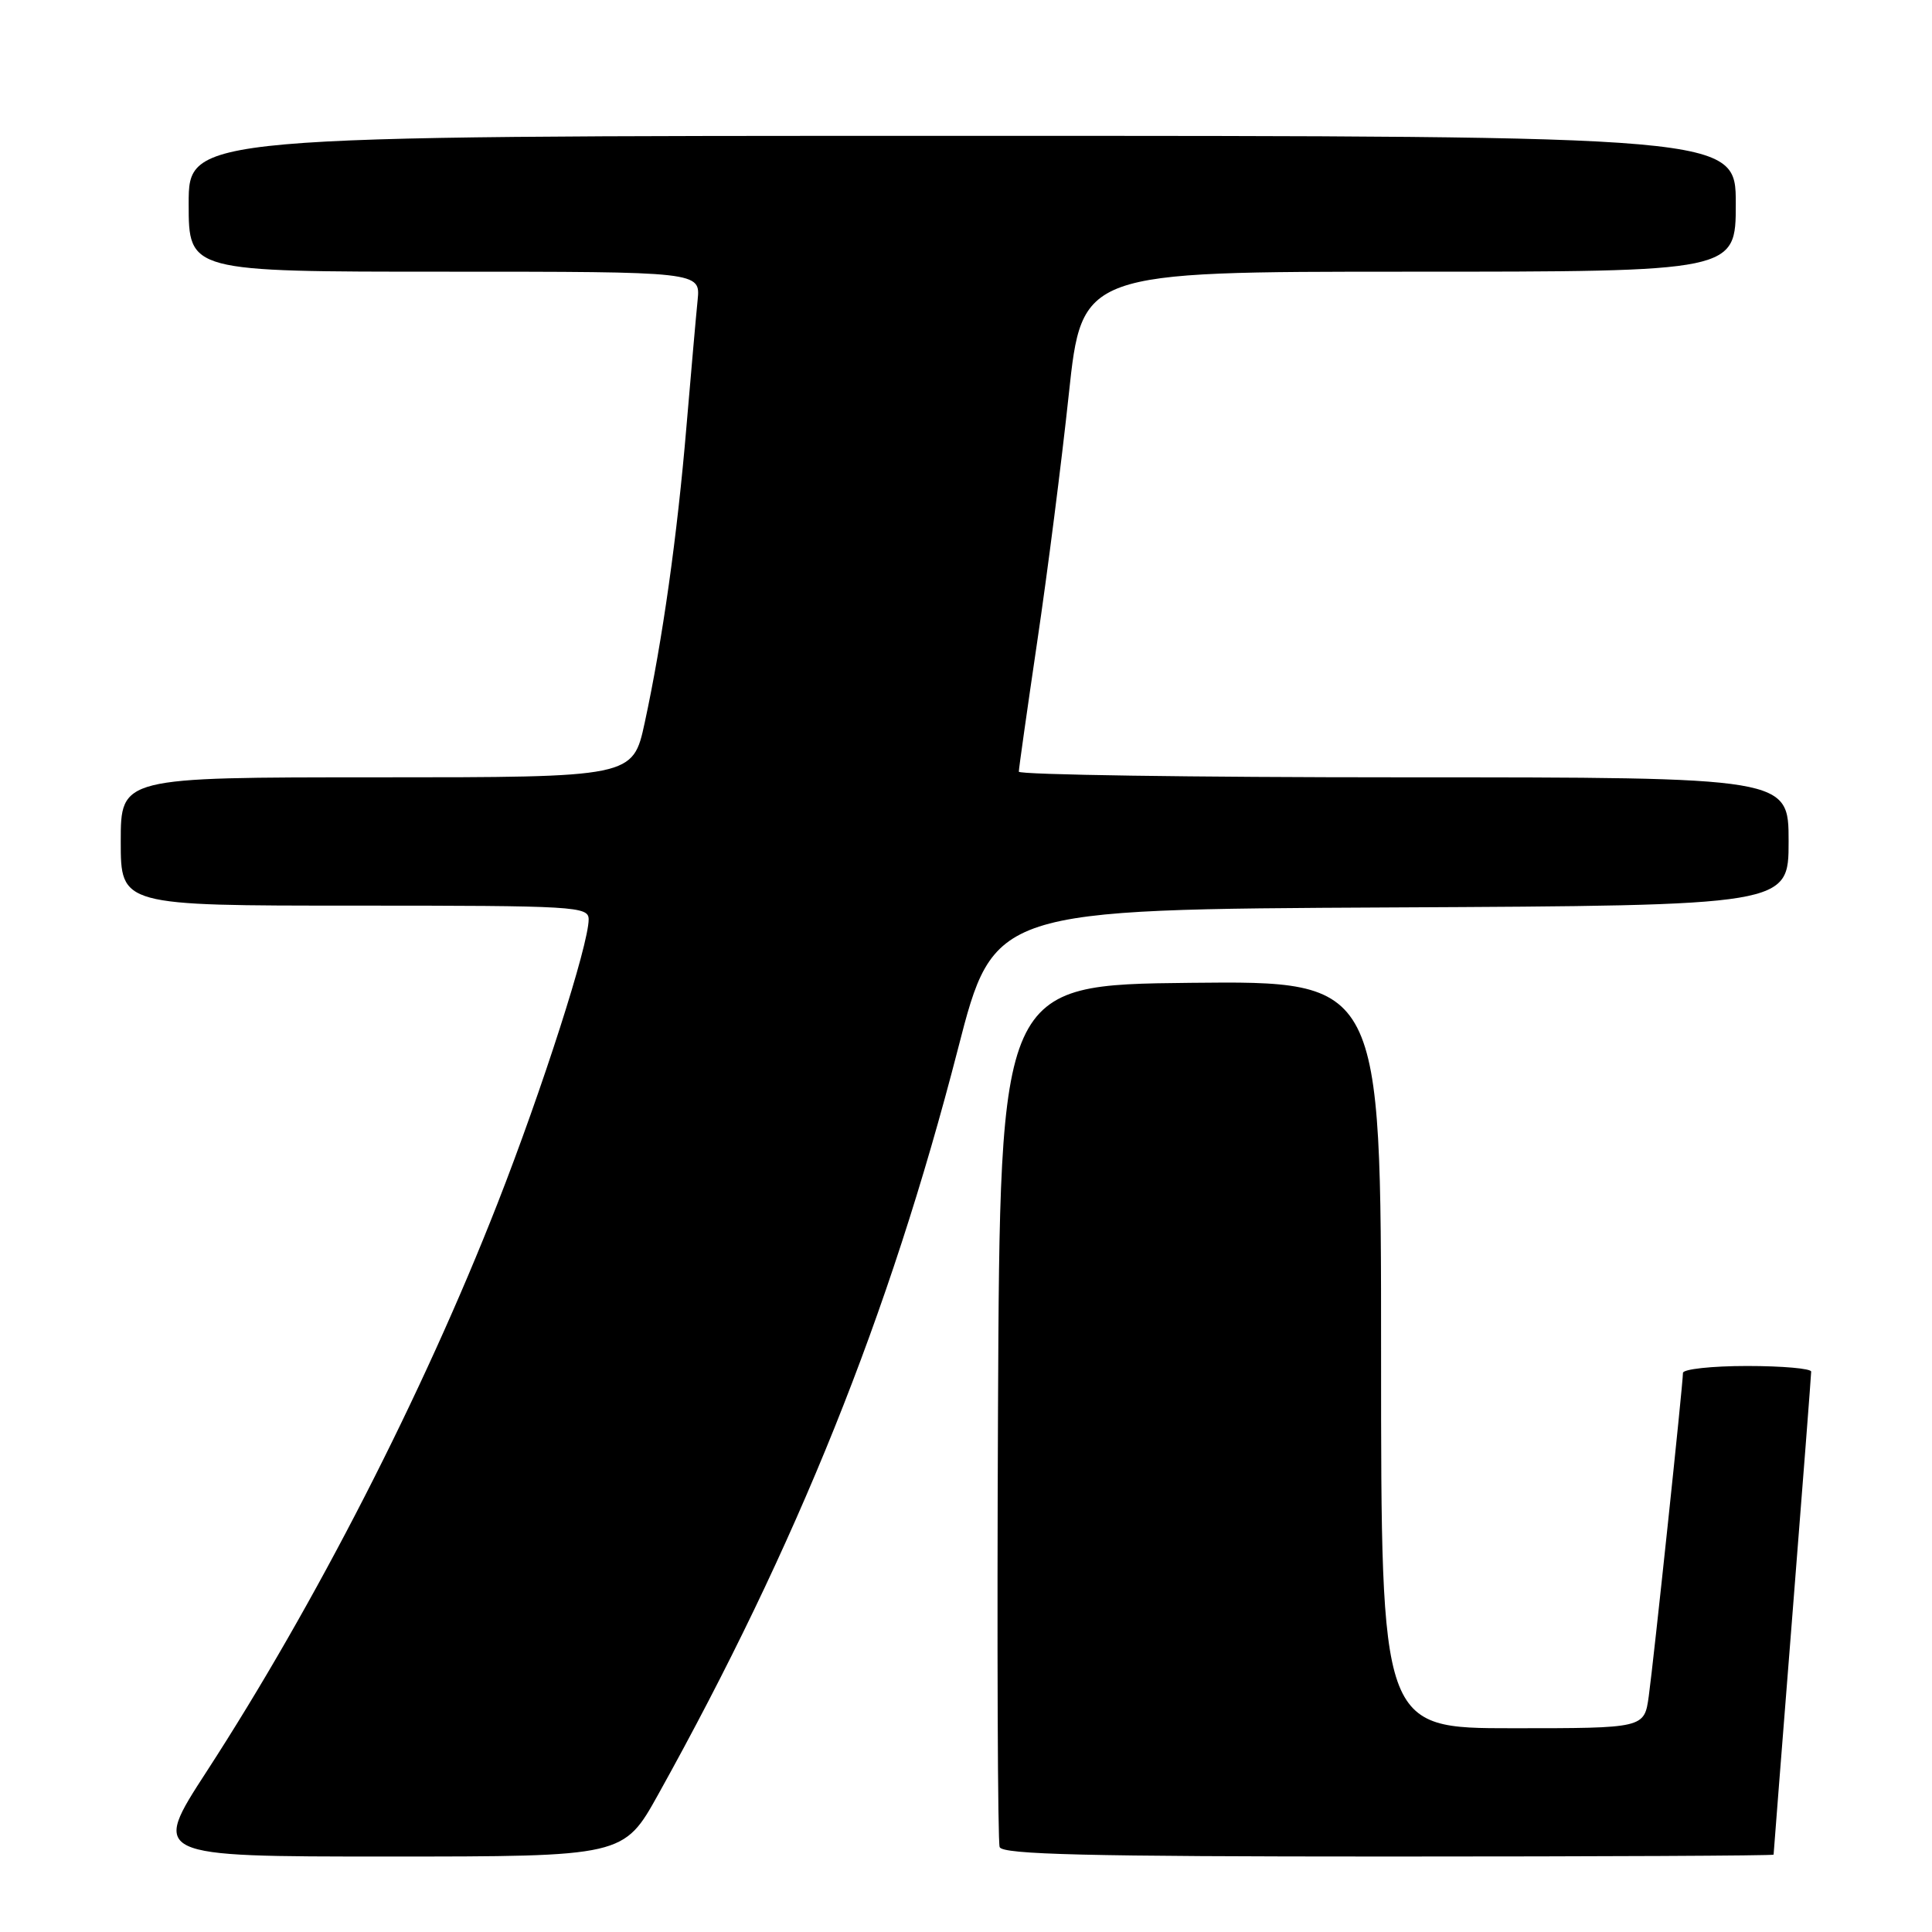 <?xml version="1.0" encoding="UTF-8" standalone="no"?>
<!DOCTYPE svg PUBLIC "-//W3C//DTD SVG 1.1//EN" "http://www.w3.org/Graphics/SVG/1.1/DTD/svg11.dtd" >
<svg xmlns="http://www.w3.org/2000/svg" xmlns:xlink="http://www.w3.org/1999/xlink" version="1.1" viewBox="0 0 256 256">
 <g >
 <path fill="currentColor"
d=" M 87.23 237.75 C 105.63 204.65 117.82 174.33 126.93 139.00 C 131.69 120.50 131.69 120.50 184.35 120.24 C 237.00 119.98 237.00 119.98 237.00 111.49 C 237.00 103.00 237.00 103.00 186.00 103.00 C 157.95 103.00 135.00 102.66 135.00 102.25 C 135.00 101.84 136.10 94.08 137.44 85.00 C 138.79 75.92 140.67 61.19 141.62 52.25 C 143.36 36.00 143.36 36.00 186.68 36.00 C 230.00 36.00 230.00 36.00 230.00 27.00 C 230.00 18.00 230.00 18.00 127.50 18.00 C 25.00 18.00 25.00 18.00 25.00 27.00 C 25.00 36.00 25.00 36.00 58.90 36.00 C 92.81 36.00 92.81 36.00 92.44 39.75 C 92.23 41.81 91.57 49.35 90.96 56.50 C 89.74 71.02 87.78 84.88 85.43 95.75 C 83.86 103.00 83.86 103.00 49.93 103.00 C 16.00 103.00 16.00 103.00 16.00 111.50 C 16.00 120.00 16.00 120.00 47.00 120.00 C 76.34 120.00 78.00 120.10 78.00 121.83 C 78.00 125.18 71.85 144.34 65.91 159.50 C 56.05 184.68 41.75 212.59 27.37 234.75 C 20.07 246.00 20.07 246.00 51.35 246.00 C 82.64 246.00 82.64 246.00 87.23 237.75 Z  M 235.01 245.75 C 235.01 245.61 236.13 231.32 237.50 214.00 C 238.87 196.68 239.99 182.16 239.99 181.75 C 240.00 181.34 236.18 181.00 231.50 181.00 C 226.82 181.00 223.00 181.42 223.00 181.92 C 223.00 183.39 219.12 220.04 218.47 224.75 C 217.88 229.00 217.88 229.00 200.44 229.00 C 183.00 229.00 183.00 229.00 183.00 179.48 C 183.00 129.97 183.00 129.97 157.75 130.23 C 132.50 130.50 132.50 130.50 132.24 187.00 C 132.10 218.07 132.20 244.06 132.46 244.75 C 132.83 245.73 144.07 246.00 183.97 246.00 C 212.04 246.00 235.00 245.89 235.01 245.75 Z "/>
</g>
</svg>